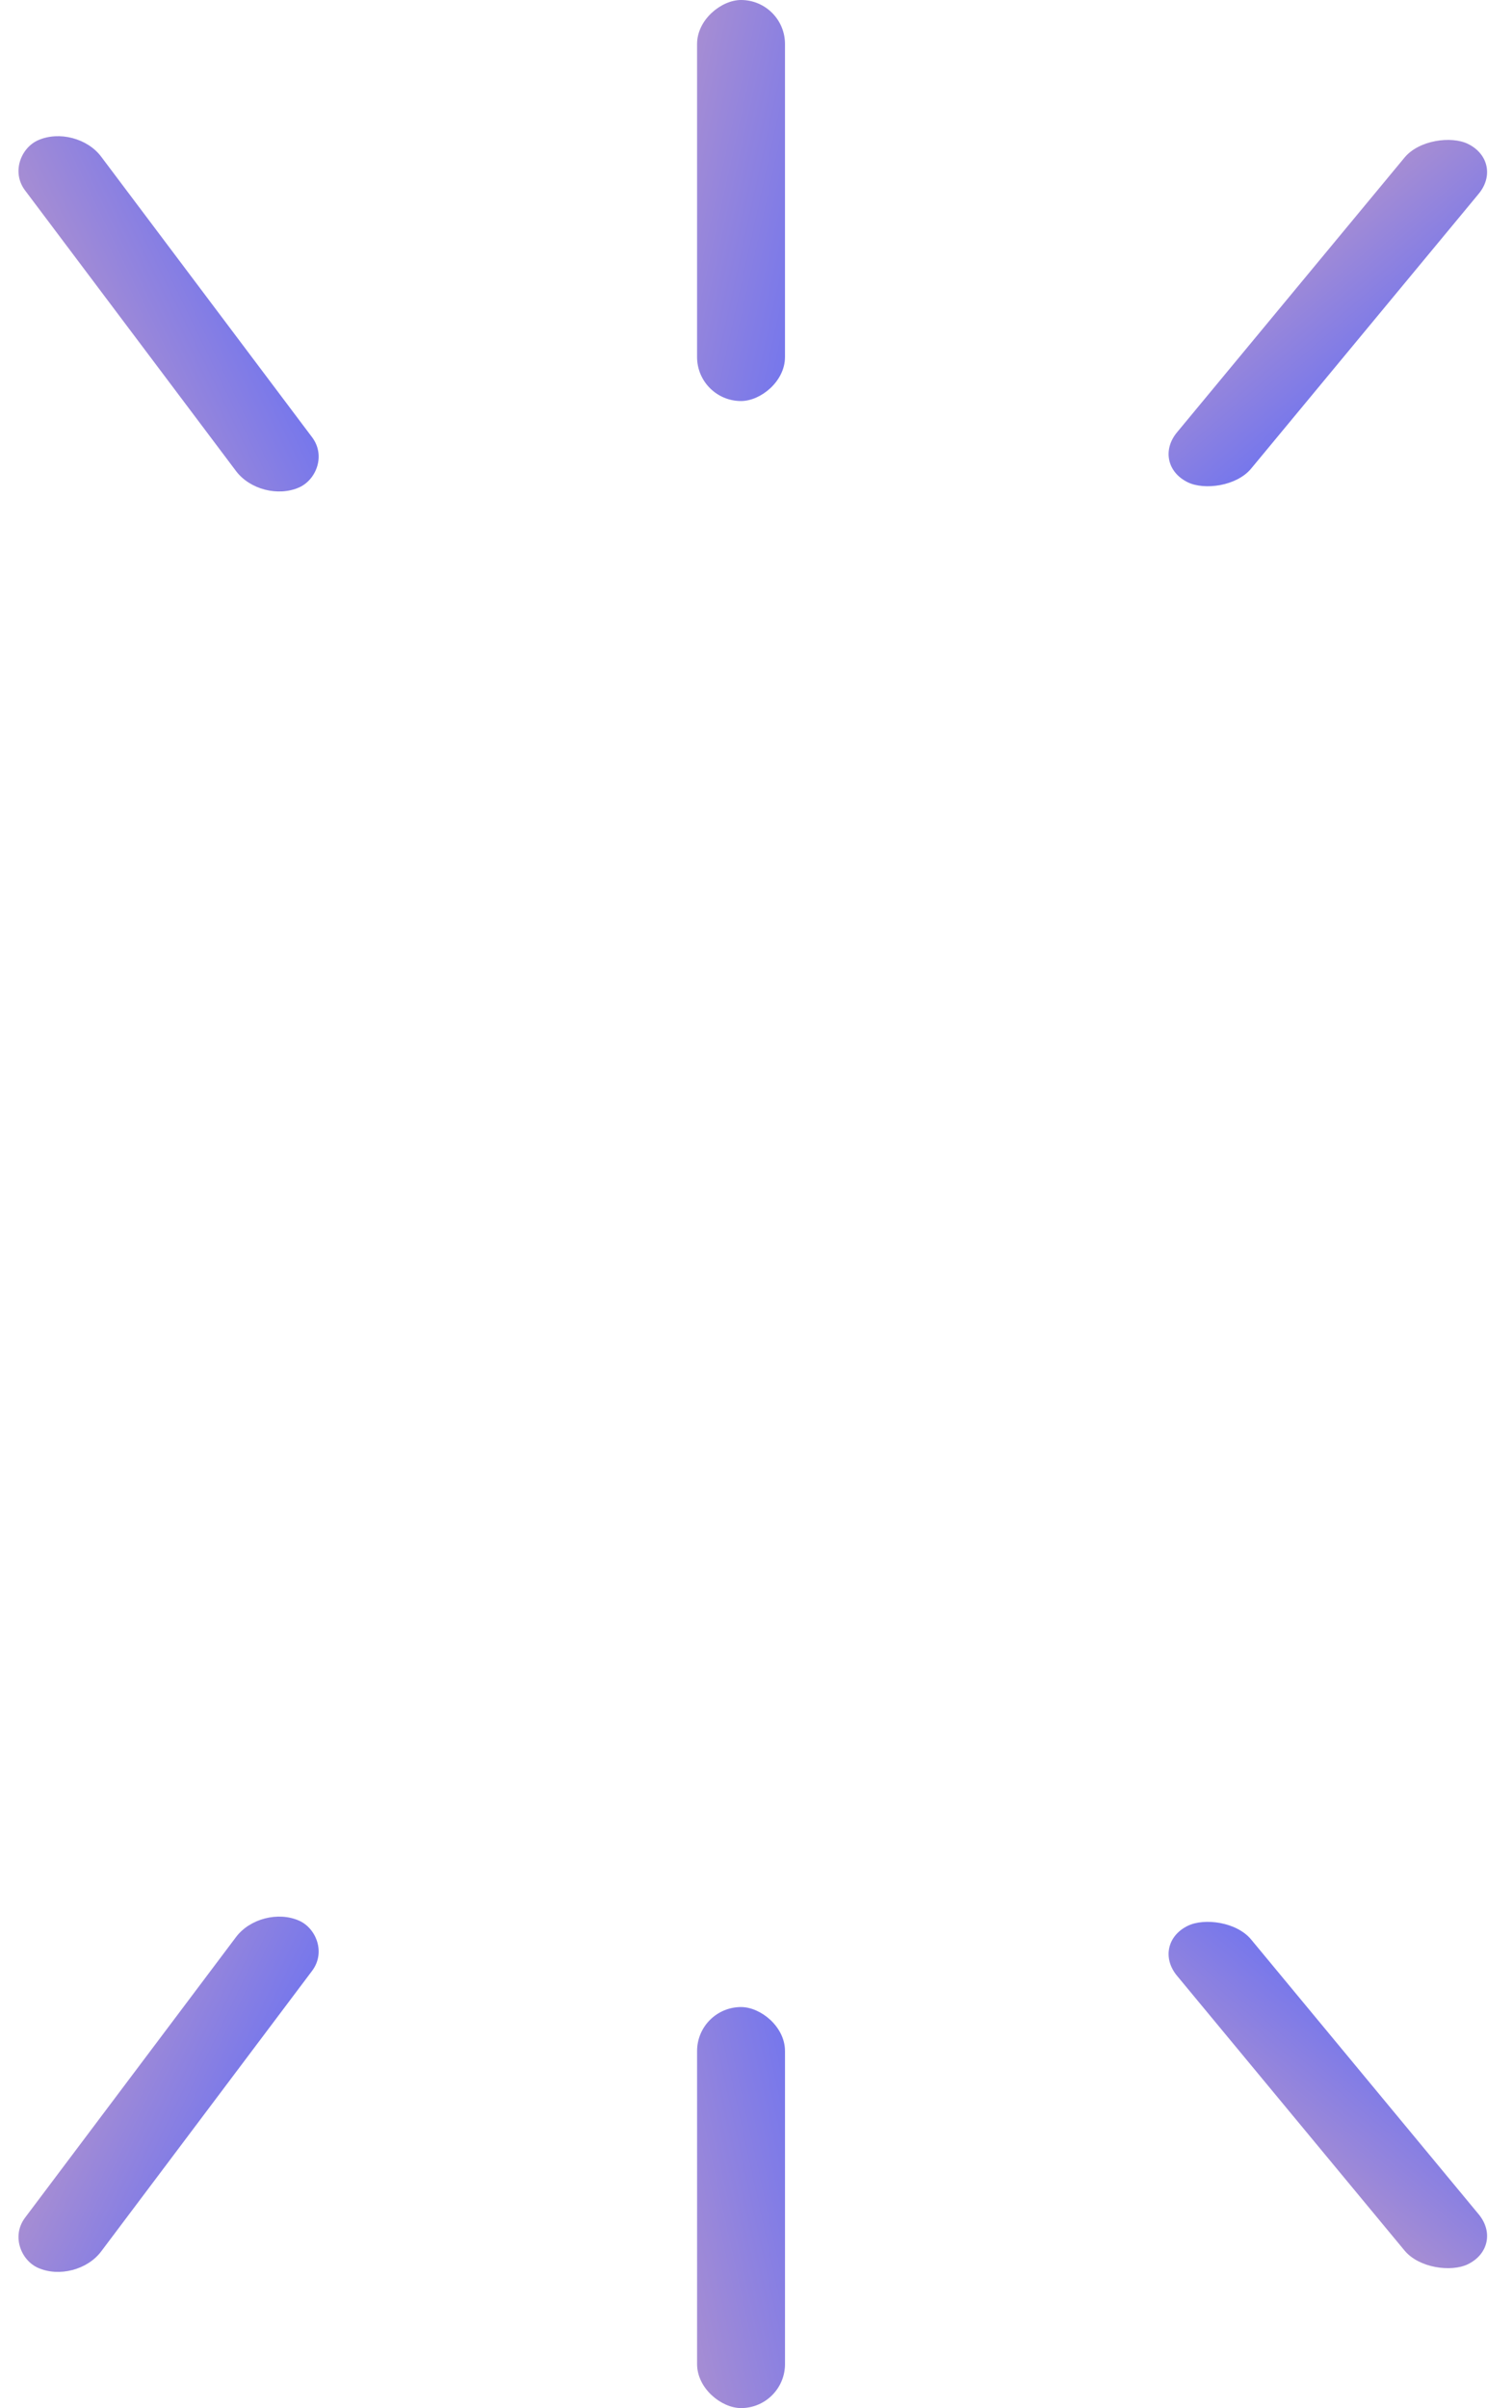 <svg width="120" height="191" viewBox="0 0 120 191" fill="none" xmlns="http://www.w3.org/2000/svg">
<rect width="34.467" height="6.609" rx="3.305" transform="matrix(-0.601 -0.799 0.914 -0.405 20.716 40)" fill="url(#paint0_linear_102_542)"/>
<rect x="55.323" y="31.808" width="31.808" height="6.977" rx="3.488" transform="rotate(-90 55.323 31.808)" fill="url(#paint1_linear_102_542)"/>
<rect width="34.856" height="6.551" rx="3.275" transform="matrix(0.638 -0.77 0.898 0.439 91.323 36.814)" fill="url(#paint2_linear_102_542)"/>
<rect width="34.467" height="6.609" rx="3.305" transform="matrix(-0.601 0.799 0.914 0.405 20.716 151)" fill="url(#paint3_linear_102_542)"/>
<rect width="31.808" height="6.977" rx="3.488" transform="matrix(0 1 1 0 55.324 159.191)" fill="url(#paint4_linear_102_542)"/>
<rect width="34.856" height="6.551" rx="3.275" transform="matrix(0.638 0.77 0.898 -0.439 91.323 154.186)" fill="url(#paint5_linear_102_542)"/>
<defs>
<linearGradient id="paint0_linear_102_542" x1="34.467" y1="0" x2="32.022" y2="12.749" gradientUnits="userSpaceOnUse">
<stop stop-color="#A88ED2"/>
<stop offset="1" stop-color="#7476ED"/>
</linearGradient>
<linearGradient id="paint1_linear_102_542" x1="87.132" y1="31.808" x2="84.212" y2="45.121" gradientUnits="userSpaceOnUse">
<stop stop-color="#A88ED2"/>
<stop offset="1" stop-color="#7476ED"/>
</linearGradient>
<linearGradient id="paint2_linear_102_542" x1="34.856" y1="0" x2="32.478" y2="12.655" gradientUnits="userSpaceOnUse">
<stop stop-color="#A88ED2"/>
<stop offset="1" stop-color="#7476ED"/>
</linearGradient>
<linearGradient id="paint3_linear_102_542" x1="34.467" y1="0" x2="32.022" y2="12.749" gradientUnits="userSpaceOnUse">
<stop stop-color="#A88ED2"/>
<stop offset="1" stop-color="#7476ED"/>
</linearGradient>
<linearGradient id="paint4_linear_102_542" x1="31.808" y1="0" x2="28.888" y2="13.313" gradientUnits="userSpaceOnUse">
<stop stop-color="#A88ED2"/>
<stop offset="1" stop-color="#7476ED"/>
</linearGradient>
<linearGradient id="paint5_linear_102_542" x1="34.856" y1="0" x2="32.478" y2="12.655" gradientUnits="userSpaceOnUse">
<stop stop-color="#A88ED2"/>
<stop offset="1" stop-color="#7476ED"/>
</linearGradient>
</defs>
</svg>
